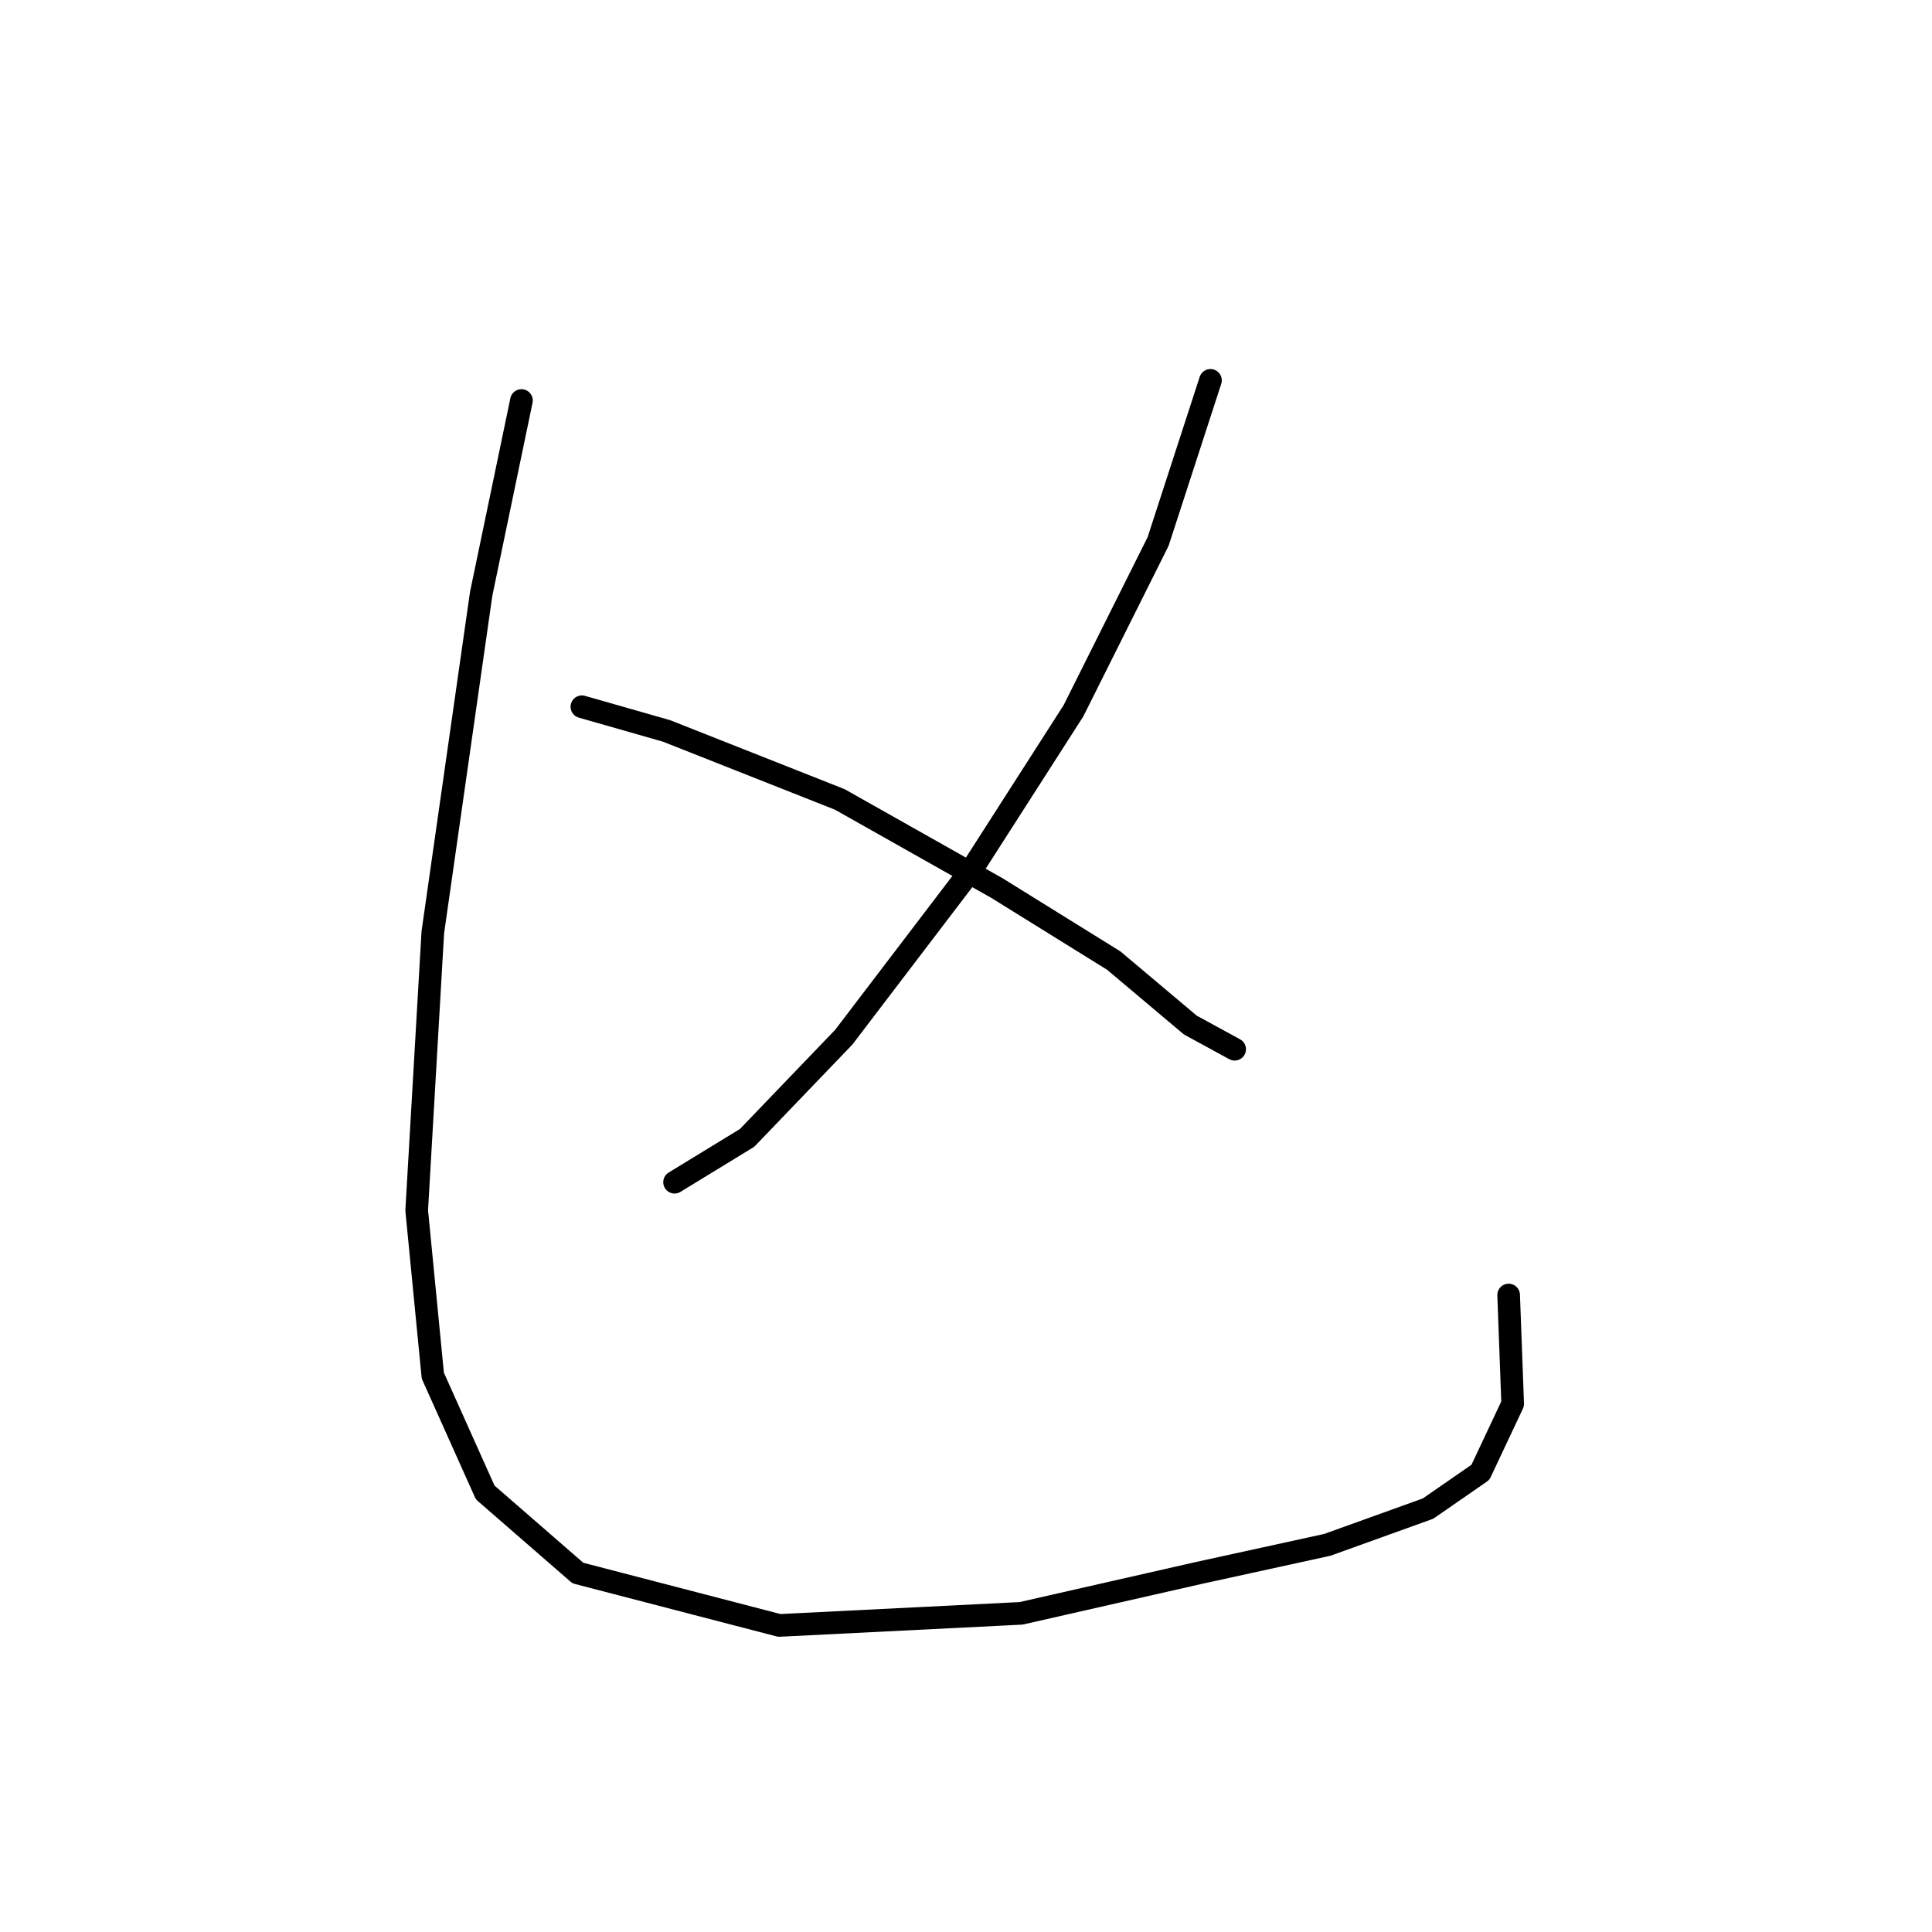 <?xml version="1.0" standalone="no"?>
    <svg width="256" height="256" xmlns="http://www.w3.org/2000/svg" version="1.1">
    <polyline stroke="black" stroke-width="3" stroke-linecap="round" fill="transparent" stroke-linejoin="round" points="160.393 50.4 153.453 71.757 142.241 94.181 128.893 115.003 111.808 137.427 98.994 150.775 89.384 156.648 89.384 156.648 " />
        <polyline stroke="black" stroke-width="3" stroke-linecap="round" fill="transparent" stroke-linejoin="round" points="77.104 93.647 88.316 96.85 111.274 105.927 132.096 117.673 147.58 127.283 157.724 135.826 163.597 139.029 163.597 139.029 " />
        <polyline stroke="black" stroke-width="3" stroke-linecap="round" fill="transparent" stroke-linejoin="round" points="69.095 53.07 63.756 78.698 57.349 123.546 55.214 160.385 57.349 182.276 64.29 197.759 76.57 208.437 103.265 215.378 135.3 213.776 158.792 208.437 175.877 204.7 189.224 199.895 196.165 195.089 200.437 186.013 199.903 171.597 199.903 171.597 " />
        </svg>